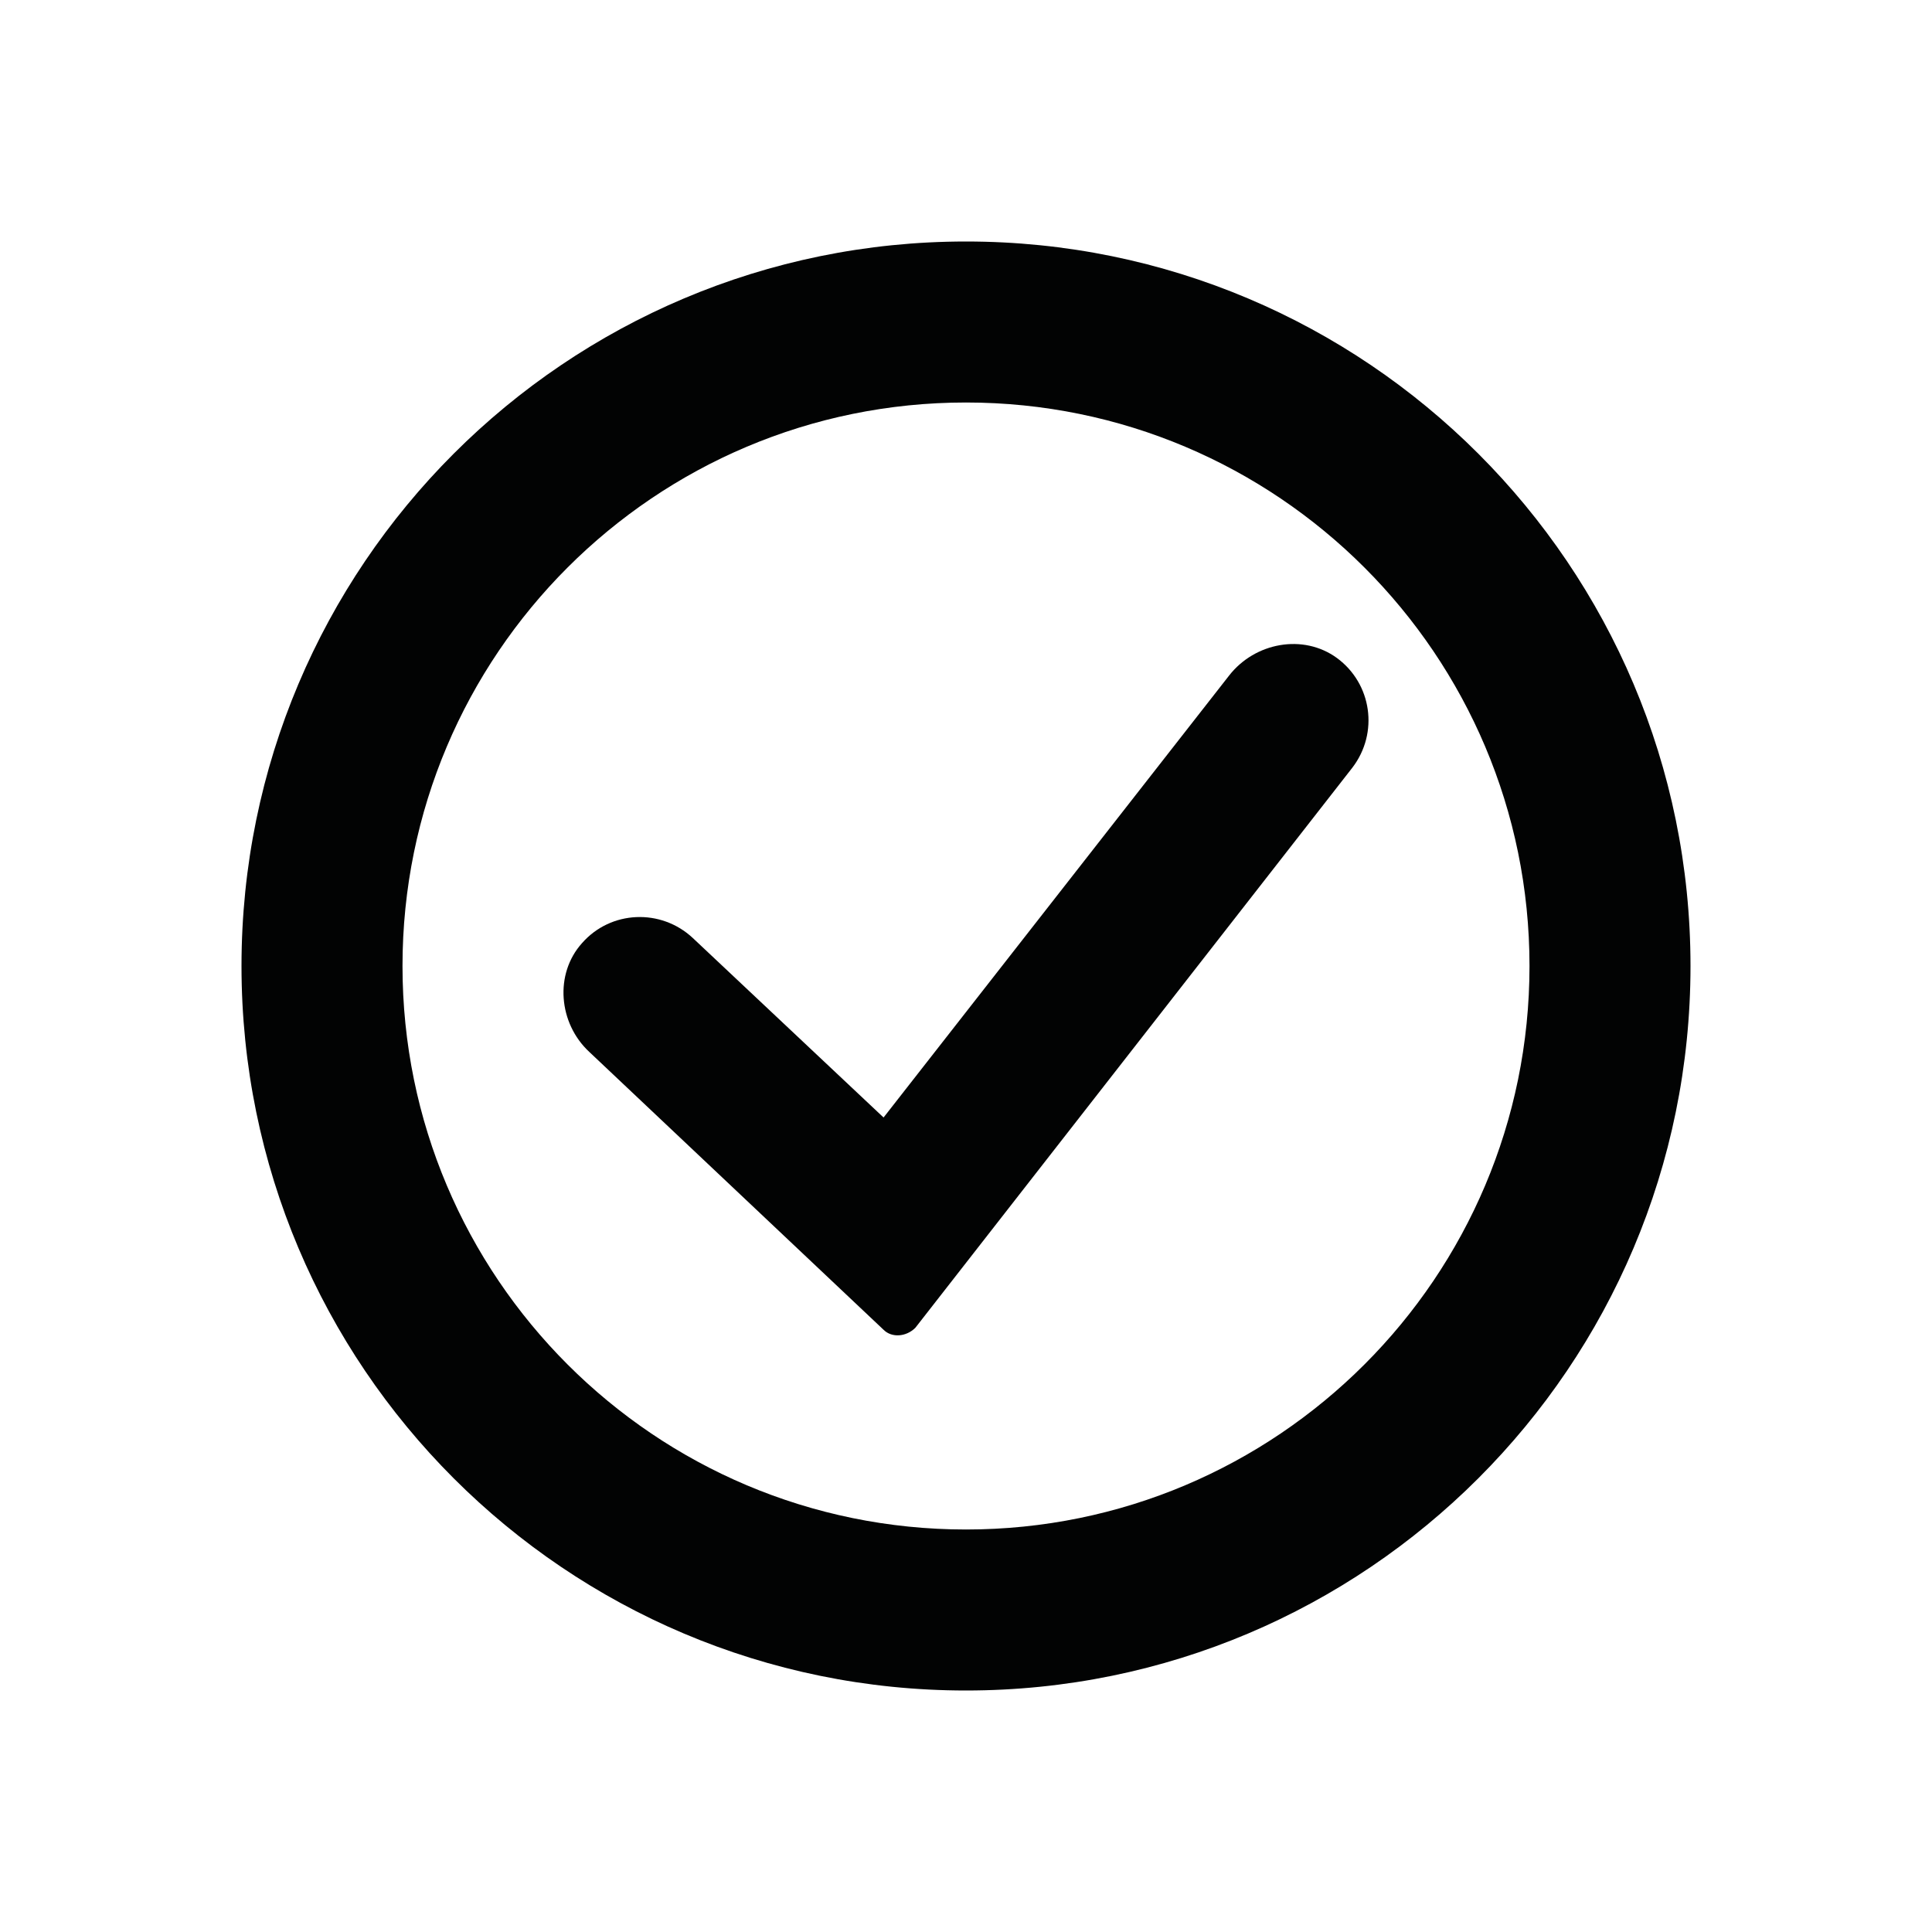 <svg width="24" height="24" viewBox="0 0 24 24" fill="none" xmlns="http://www.w3.org/2000/svg">
<path fill-rule="evenodd" clip-rule="evenodd" d="M5 12C5 15.866 8.134 19 12 19C15.866 19 19 15.866 19 12C19 8.134 15.866 5 12 5C8.134 5 5 8.134 5 12ZM12 3C7.029 3 3 7.029 3 12C3 16.971 7.029 21 12 21C16.971 21 21 16.971 21 12C21 7.029 16.971 3 12 3Z" fill="#020303"/>
<path d="M10.976 16.519L7.319 13.066C6.937 12.71 6.886 12.098 7.23 11.716C7.587 11.308 8.211 11.283 8.606 11.652L10.976 13.882L15.27 8.39C15.589 7.982 16.188 7.868 16.608 8.174C17.041 8.492 17.131 9.104 16.799 9.537L11.371 16.494C11.257 16.608 11.078 16.621 10.976 16.519Z" fill="#020303"/>
</svg>
